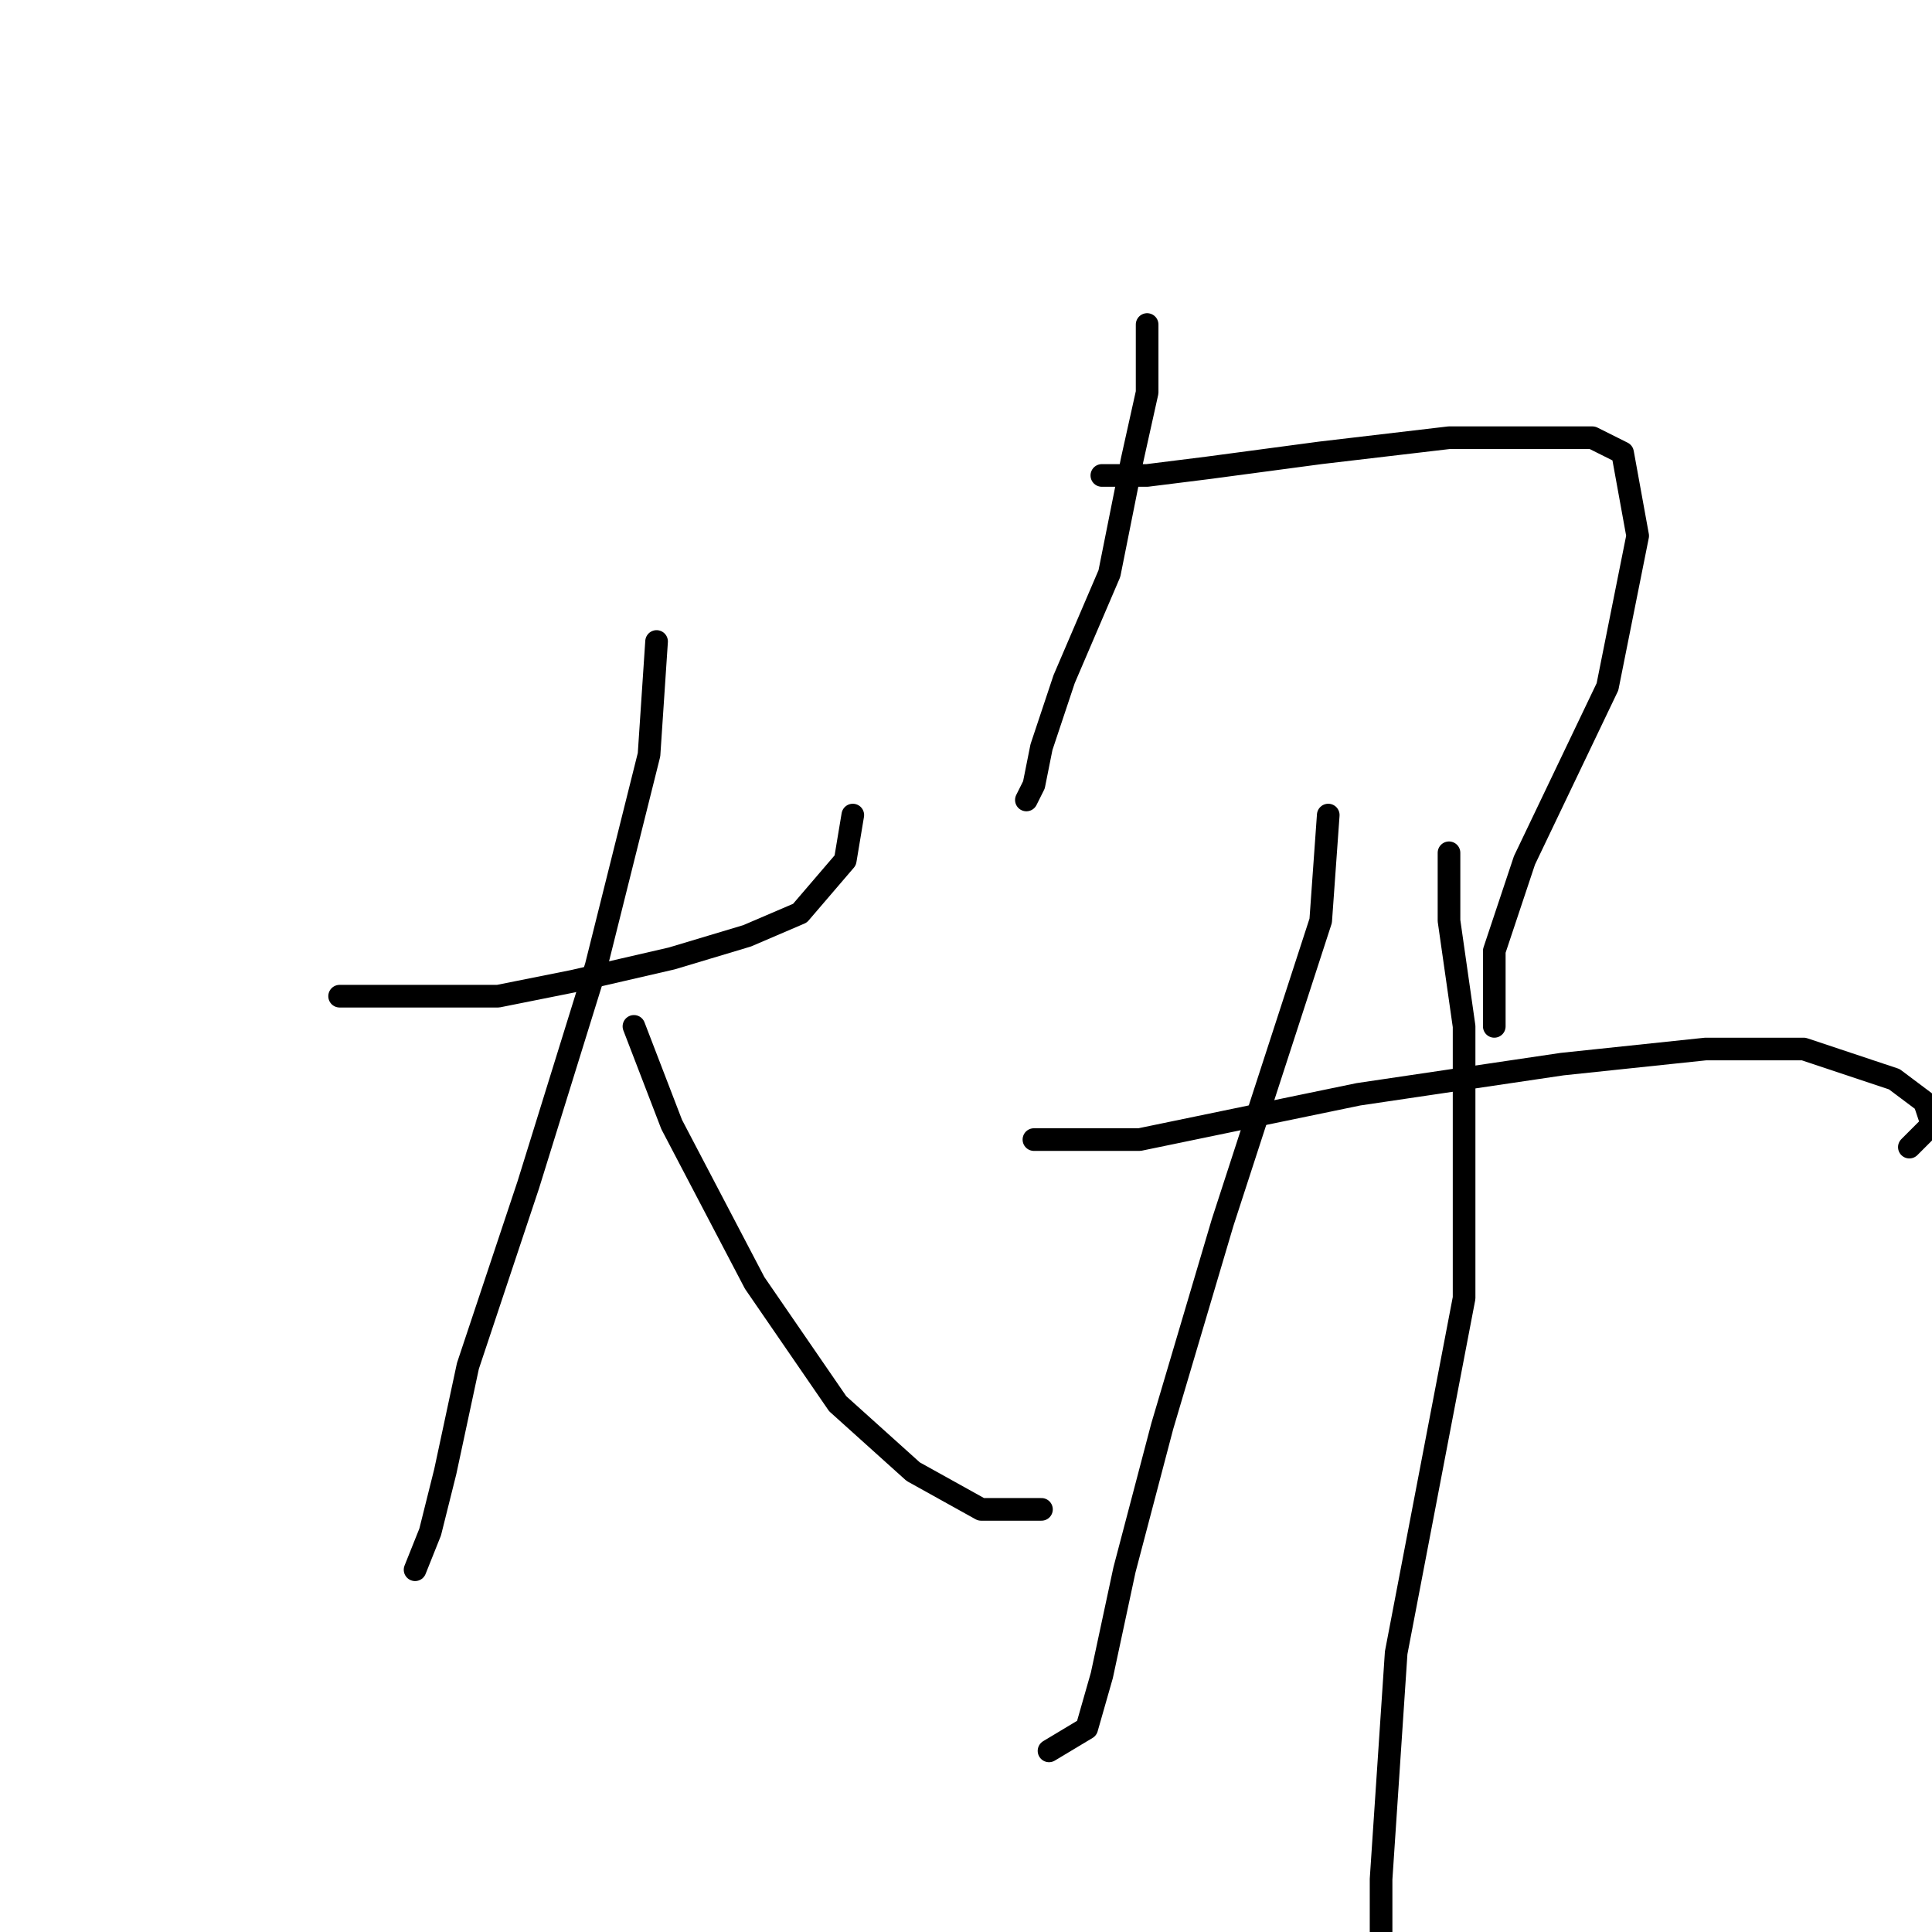<?xml version="1.0" standalone="no"?>
    <svg width="256" height="256" xmlns="http://www.w3.org/2000/svg" version="1.1">
    <polyline stroke="black" stroke-width="3" stroke-linecap="round" fill="transparent" stroke-linejoin="round" points="45 132 55 132 66 132 76 130 89 127 99 124 106 121 112 114 113 108 113 108 " />
        <polyline stroke="black" stroke-width="3" stroke-linecap="round" fill="transparent" stroke-linejoin="round" points="87 85 86 100 79 128 70 157 62 181 59 195 57 203 55 208 55 208 " />
        <polyline stroke="black" stroke-width="3" stroke-linecap="round" fill="transparent" stroke-linejoin="round" points="84 136 89 149 100 170 111 186 121 195 130 200 138 200 138 200 " />
        <polyline stroke="black" stroke-width="3" stroke-linecap="round" fill="transparent" stroke-linejoin="round" points="152 43 152 52 150 61 147 76 141 90 138 99 137 104 136 106 136 106 " />
        <polyline stroke="black" stroke-width="3" stroke-linecap="round" fill="transparent" stroke-linejoin="round" points="146 63 152 63 160 62 175 60 192 58 204 58 211 58 215 60 217 71 213 91 202 114 198 126 198 132 198 134 198 136 198 136 " />
        <polyline stroke="black" stroke-width="3" stroke-linecap="round" fill="transparent" stroke-linejoin="round" points="137 151 151 151 180 145 207 141 226 139 239 139 251 143 255 146 256 149 253 152 253 152 " />
        <polyline stroke="black" stroke-width="3" stroke-linecap="round" fill="transparent" stroke-linejoin="round" points="176 108 175 122 162 162 154 189 149 208 146 222 144 229 139 232 139 232 " />
        <polyline stroke="black" stroke-width="3" stroke-linecap="round" fill="transparent" stroke-linejoin="round" points="192 113 192 122 194 136 194 172 185 219 183 249 183 266 188 276 188 276 " />
        </svg>